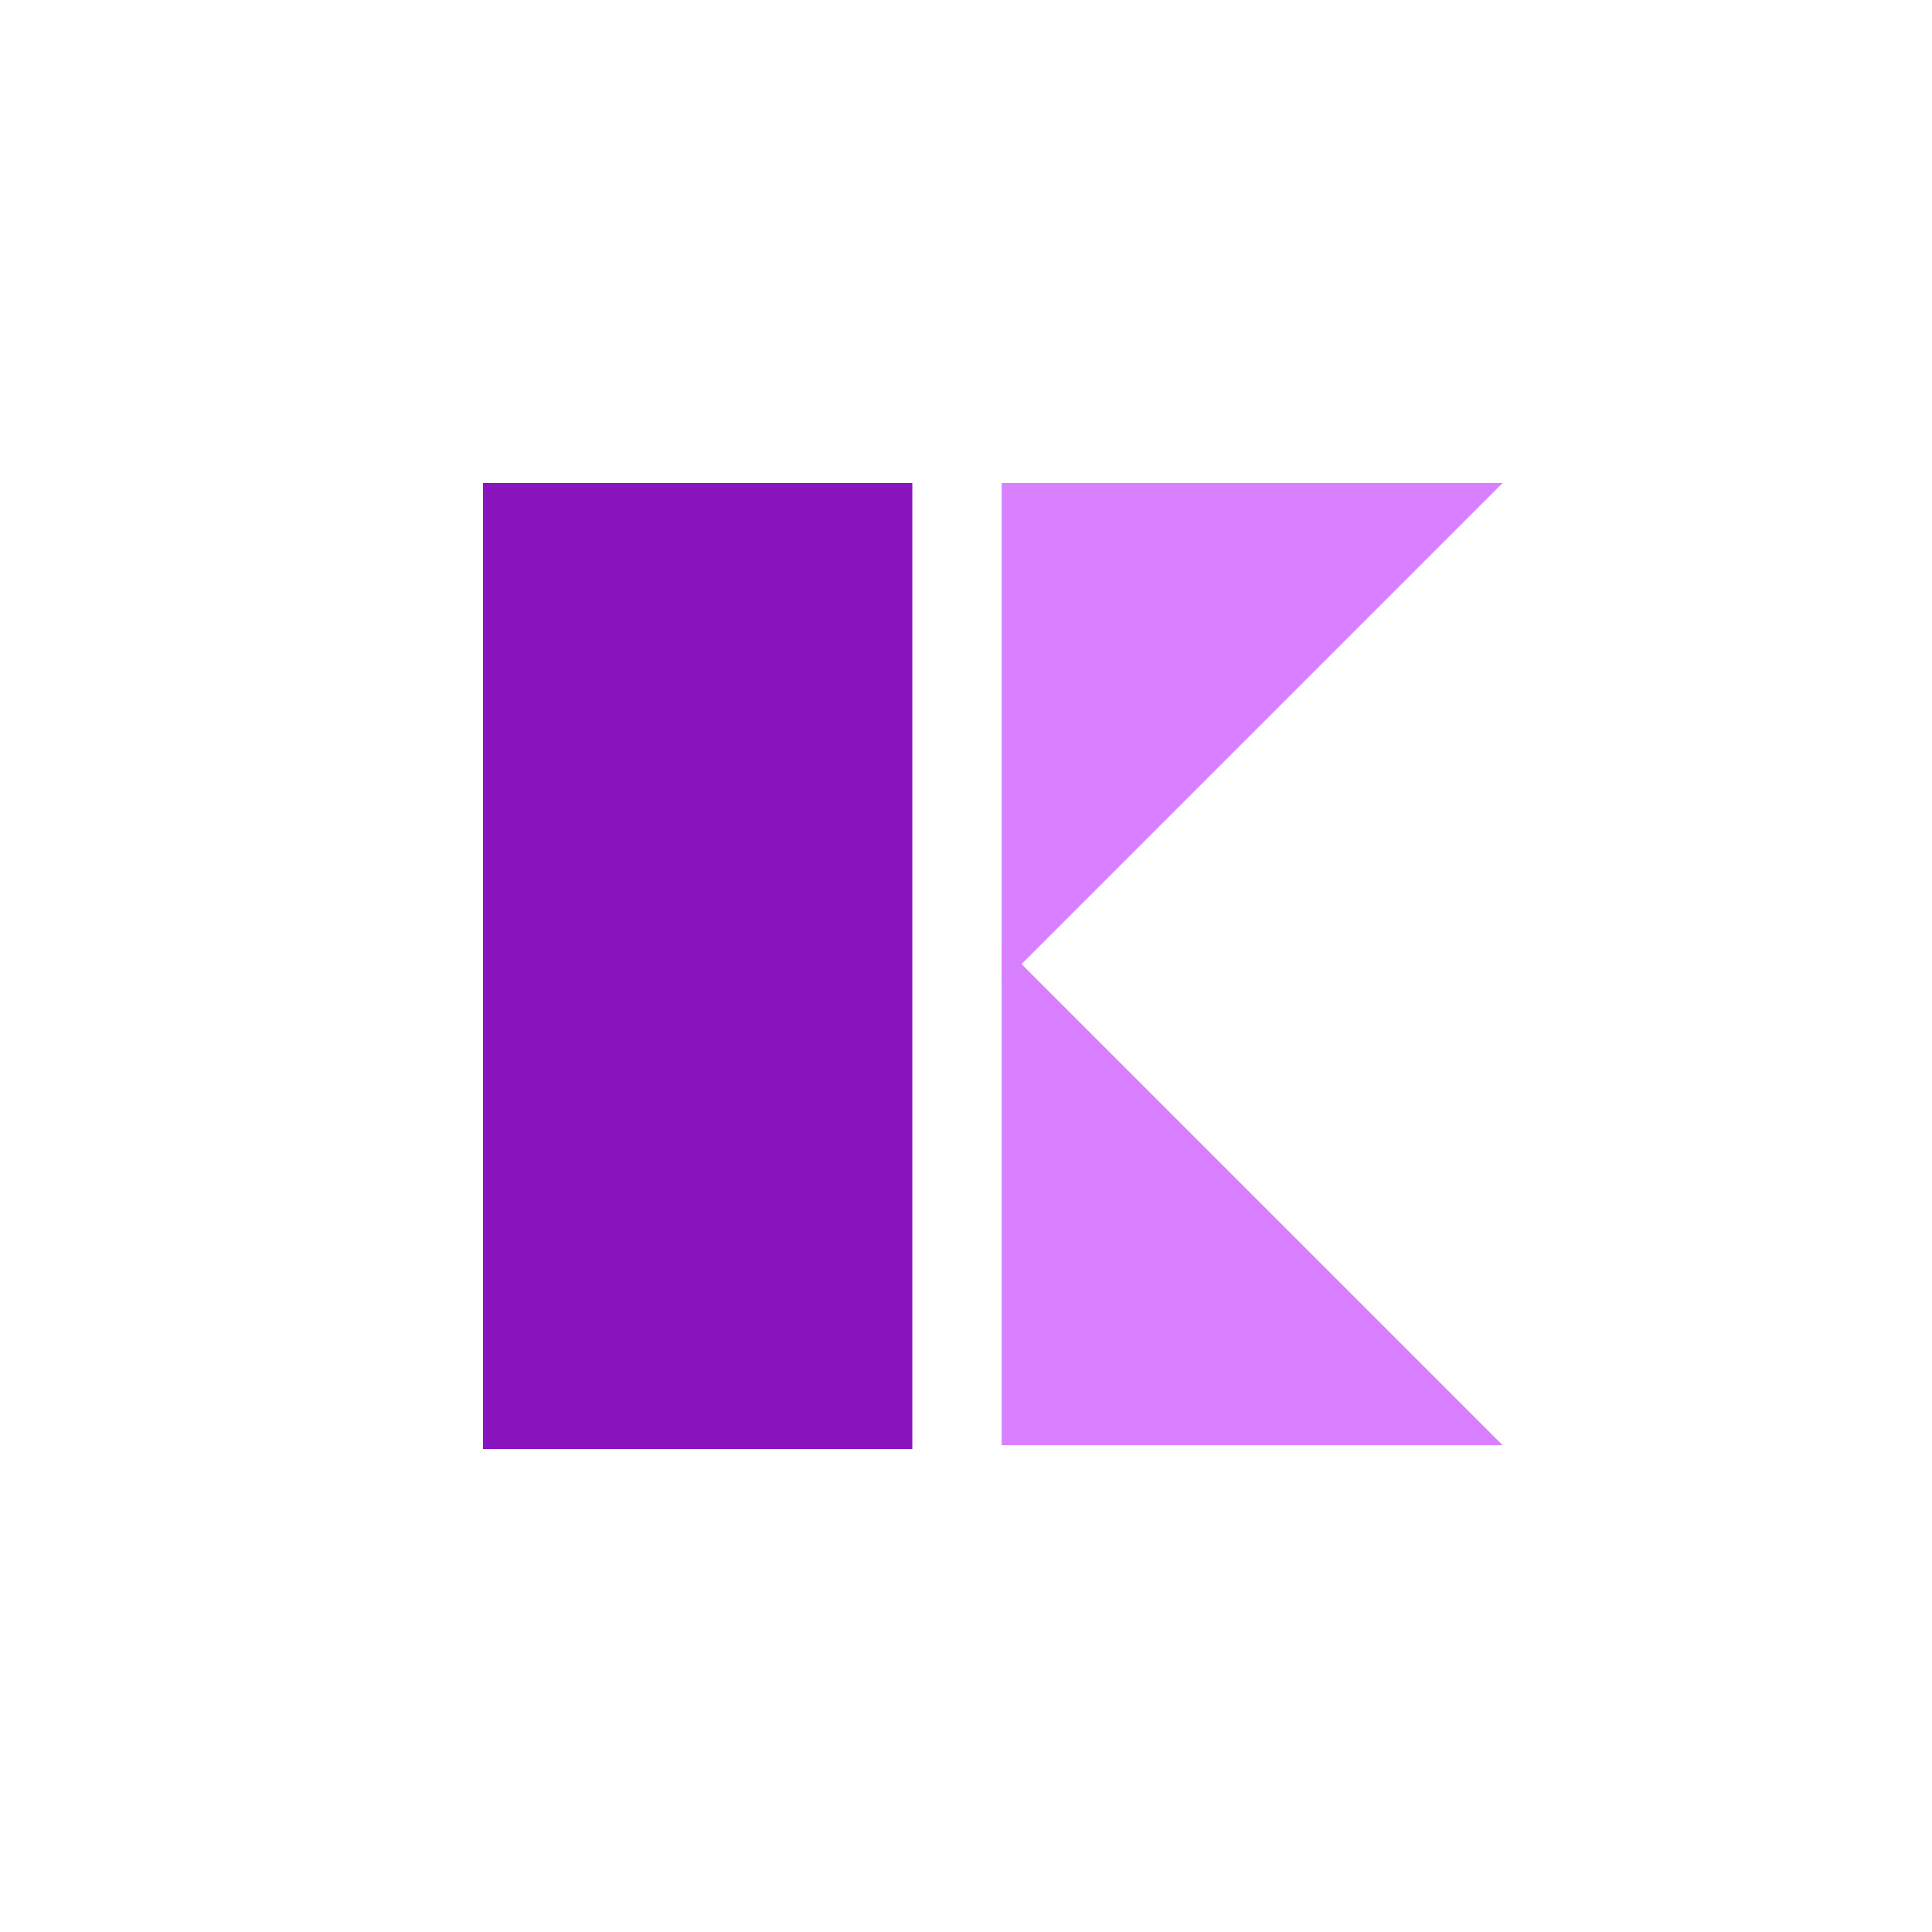 <svg id="vKai" xmlns="http://www.w3.org/2000/svg" width="36" height="36" viewBox="0 0 36 36">
  <g id="Group_14252" data-name="Group 14252" transform="translate(9 9)">
    <path id="Path_166" data-name="Path 166" d="M0,0H8V18H0Z" transform="translate(0 0)" fill="#8a15be"/>
    <path id="Path_164" data-name="Path 164" d="M378,538h9.335L378,547.335Z" transform="translate(-368.335 -538)" fill="#d880ff"/>
    <path id="Path_165" data-name="Path 165" d="M378,547.335h9.335L378,538Z" transform="translate(-368.335 -529.406)" fill="#d880ff"/>
  </g>
</svg>
